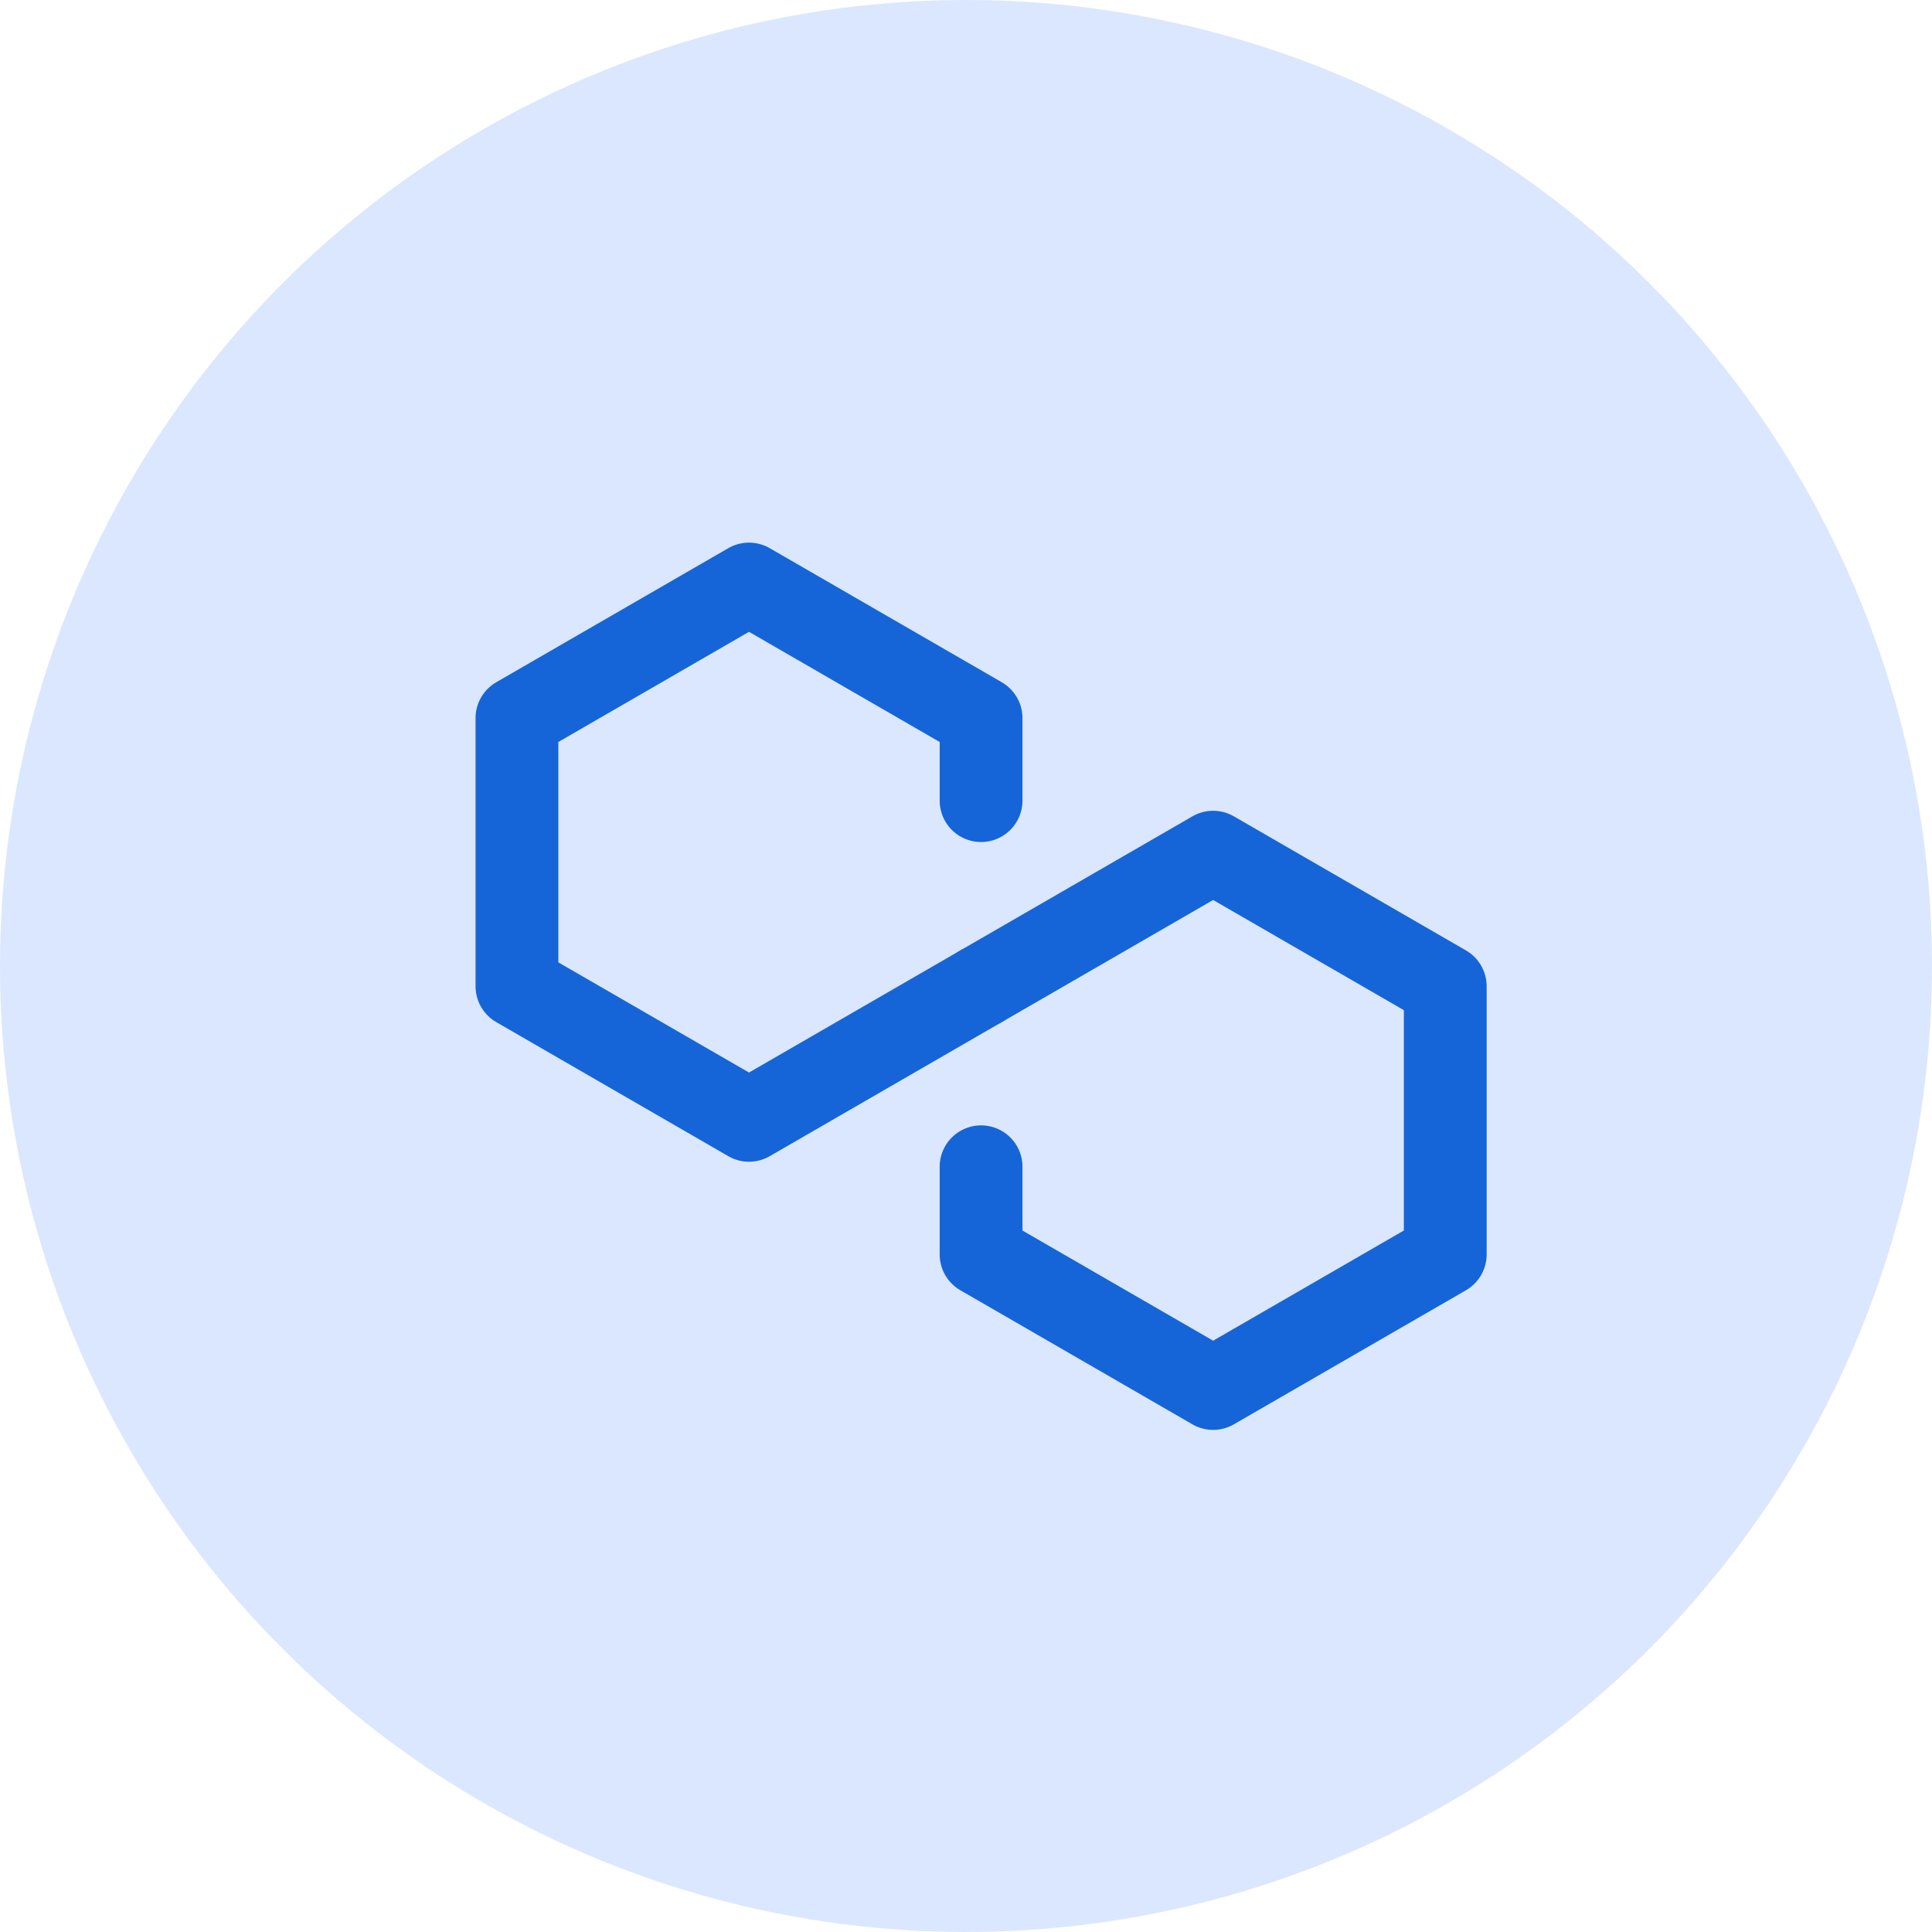 <svg width="35" height="35" viewBox="0 0 35 35" fill="none" xmlns="http://www.w3.org/2000/svg">
<circle cx="17.5" cy="17.5" r="17.5" fill="#DBE7FF"/>
<path d="M17.773 17.867L13.569 20.296L9.365 17.867V13.009L13.569 10.58L17.773 13.009V14.504" stroke="#1565D8" stroke-width="1.5" stroke-miterlimit="10" stroke-linecap="round" stroke-linejoin="round"/>
<path d="M17.773 17.867L21.977 15.438L26.182 17.867V22.725L21.977 25.154L17.773 22.725V21.137" stroke="#1565D8" stroke-width="1.5" stroke-miterlimit="10" stroke-linecap="round" stroke-linejoin="round"/>
</svg>

